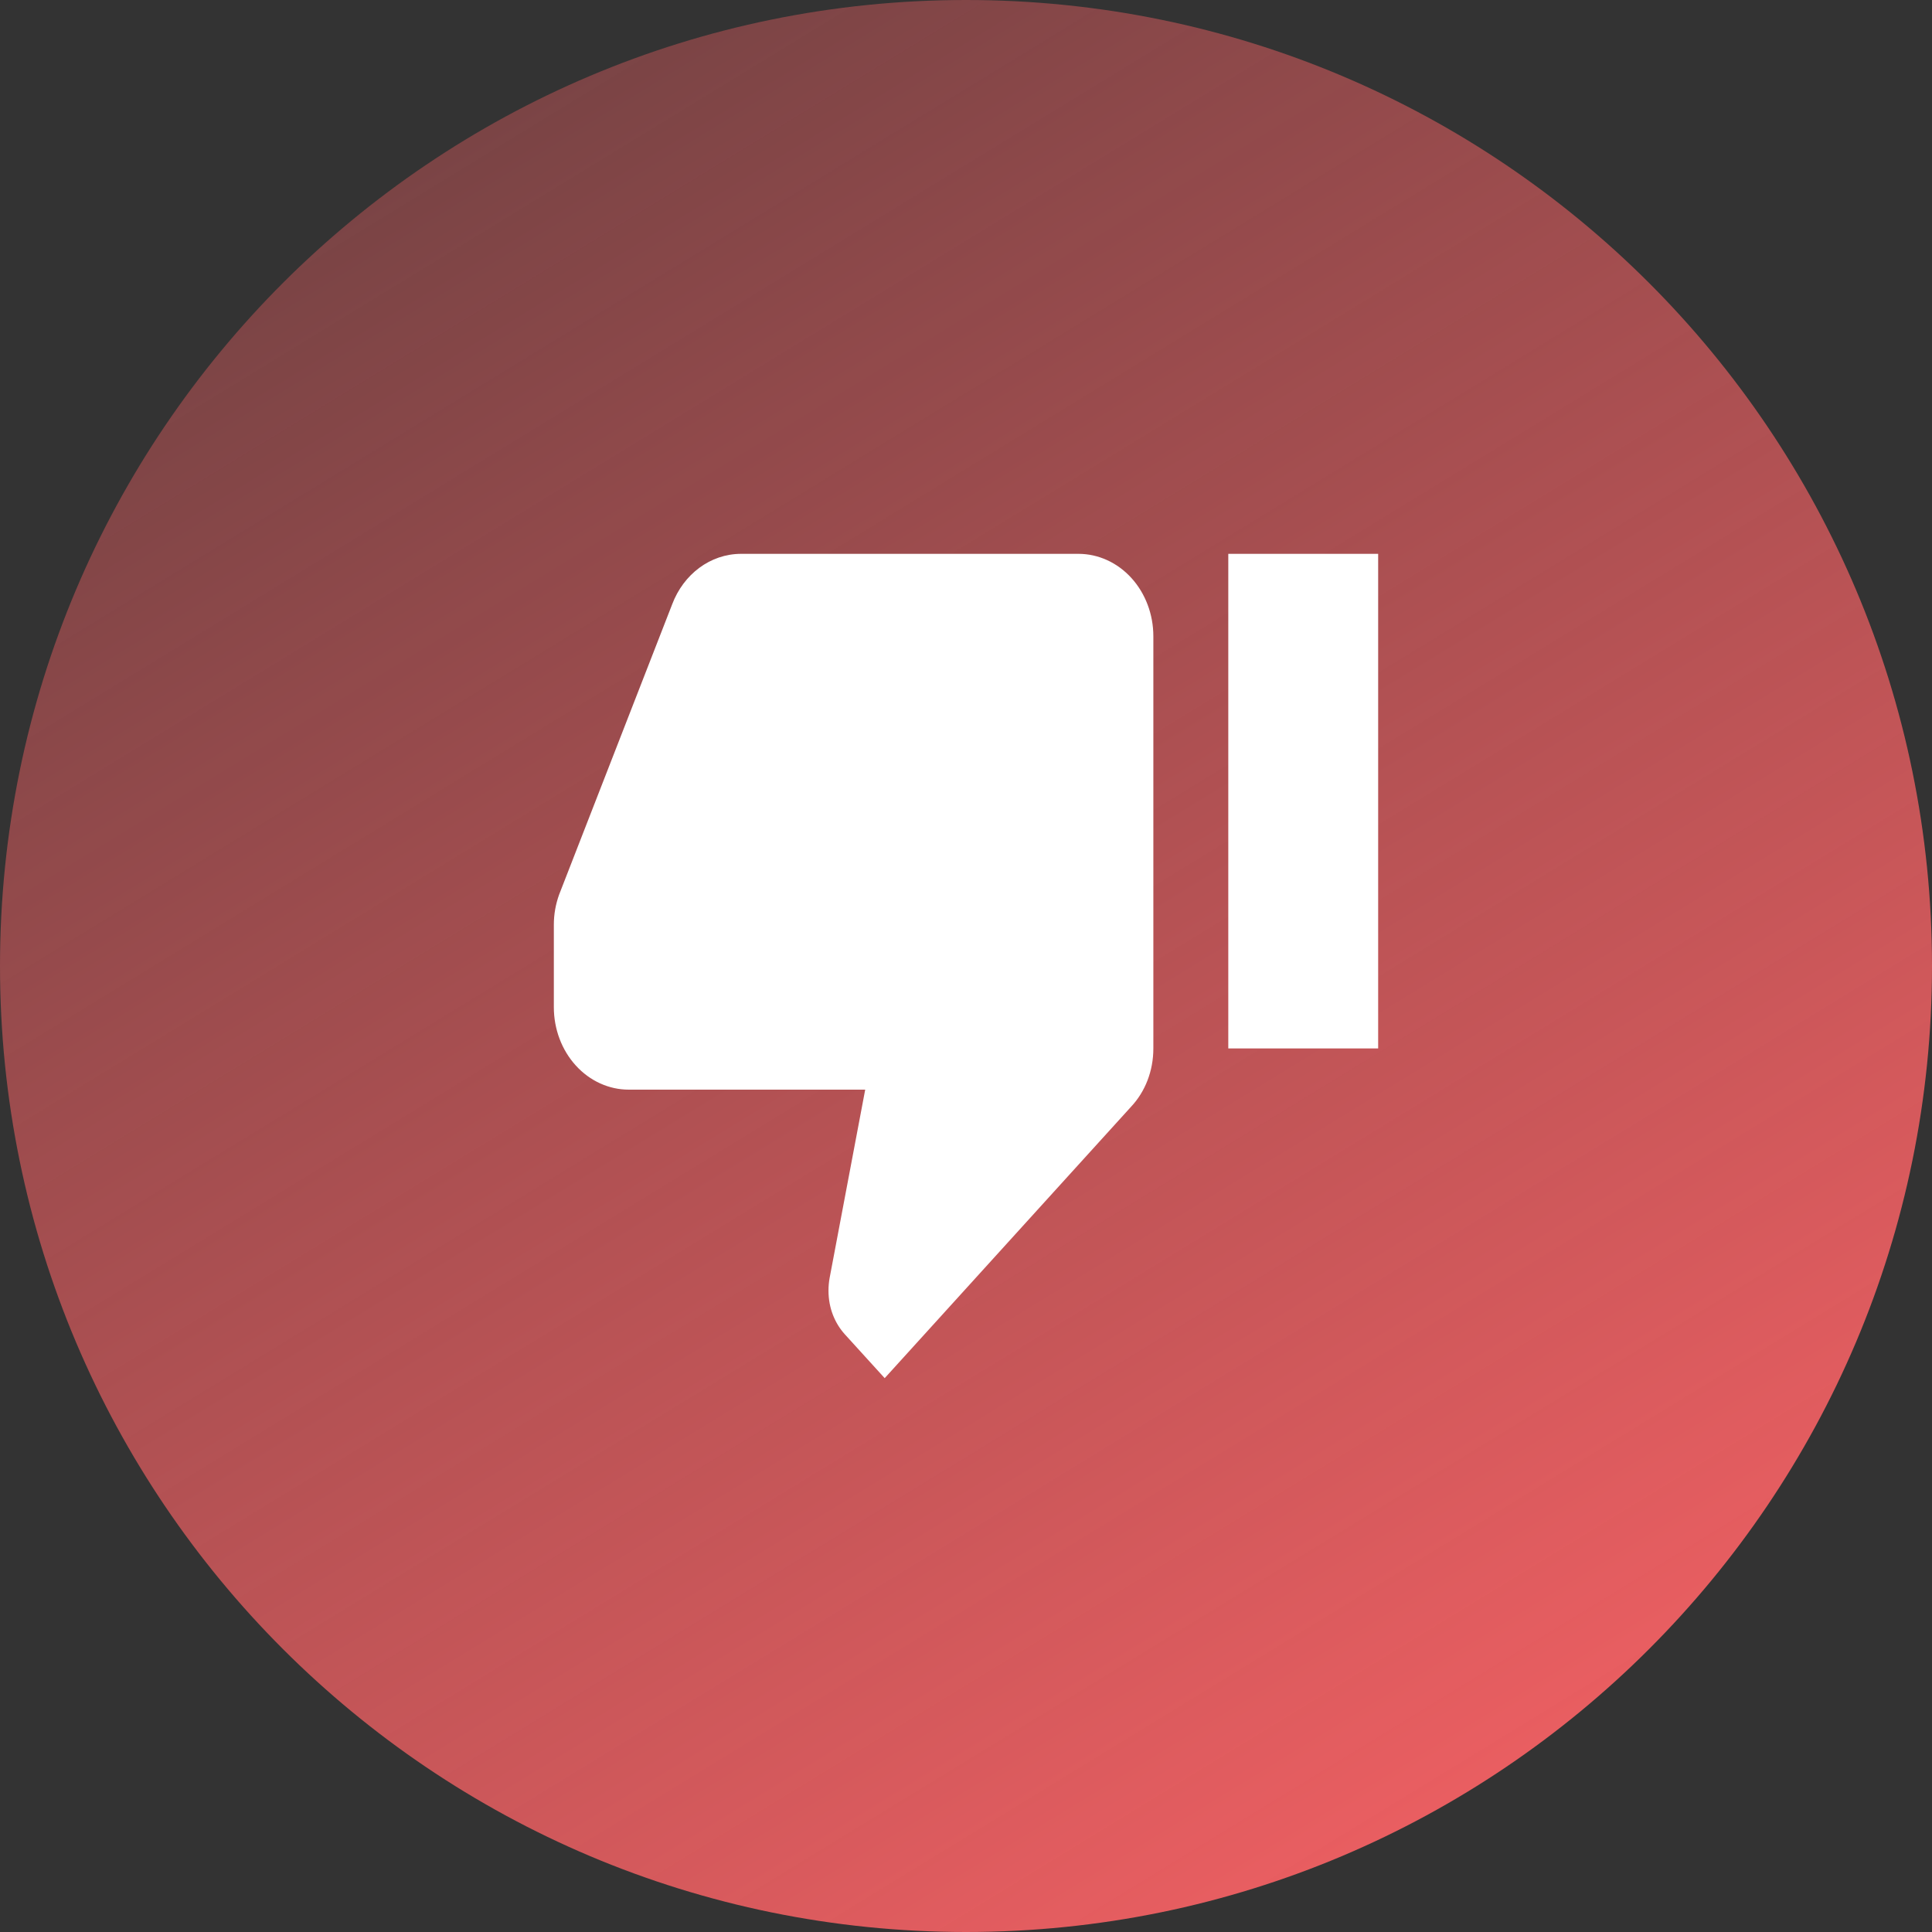 <svg width="150" height="150" viewBox="0 0 150 150" fill="none" xmlns="http://www.w3.org/2000/svg">
<rect x="0" y="0" width="150" height="150" fill="#333333" stroke="none"/>
<g clip-path="url(#clip0_9_10)">
<path d="M75 150C116.421 150 150 116.421 150 75C150 33.579 116.421 0 75 0C33.579 0 0 33.579 0 75C0 116.421 33.579 150 75 150Z" fill="url(#paint0_linear_9_10)"/>
<g clip-path="url(#clip1_9_10)">
<path d="M95.364 81.4H107V43H95.364M83.727 43H57.545C55.131 43 53.066 44.6 52.193 46.904L43.407 69.464C43.145 70.2 43 70.968 43 71.8V78.2C43 79.897 43.613 81.525 44.704 82.725C45.795 83.926 47.275 84.6 48.818 84.6H67.174L64.411 99.224C64.353 99.544 64.324 99.864 64.324 100.216C64.324 101.56 64.818 102.744 65.604 103.608L68.687 107L87.829 85.912C88.906 84.76 89.546 83.16 89.546 81.4V49.4C89.546 47.703 88.933 46.075 87.841 44.874C86.75 43.674 85.27 43 83.727 43Z" fill="white"/>
</g>
</g>
<defs>
<linearGradient id="paint0_linear_9_10" x1="-18" y1="-69" x2="116" y2="150" gradientUnits="userSpaceOnUse">
<stop stop-color="#F16063" stop-opacity="0"/>
<stop offset="1" stop-color="#F16063"/>
</linearGradient>
<clipPath id="clip0_9_10">
<rect width="150" height="150" fill="white"/>
</clipPath>
<clipPath id="clip1_9_10">
<rect width="64" height="64" fill="white" transform="translate(43 43)"/>
</clipPath>
</defs>
</svg>
